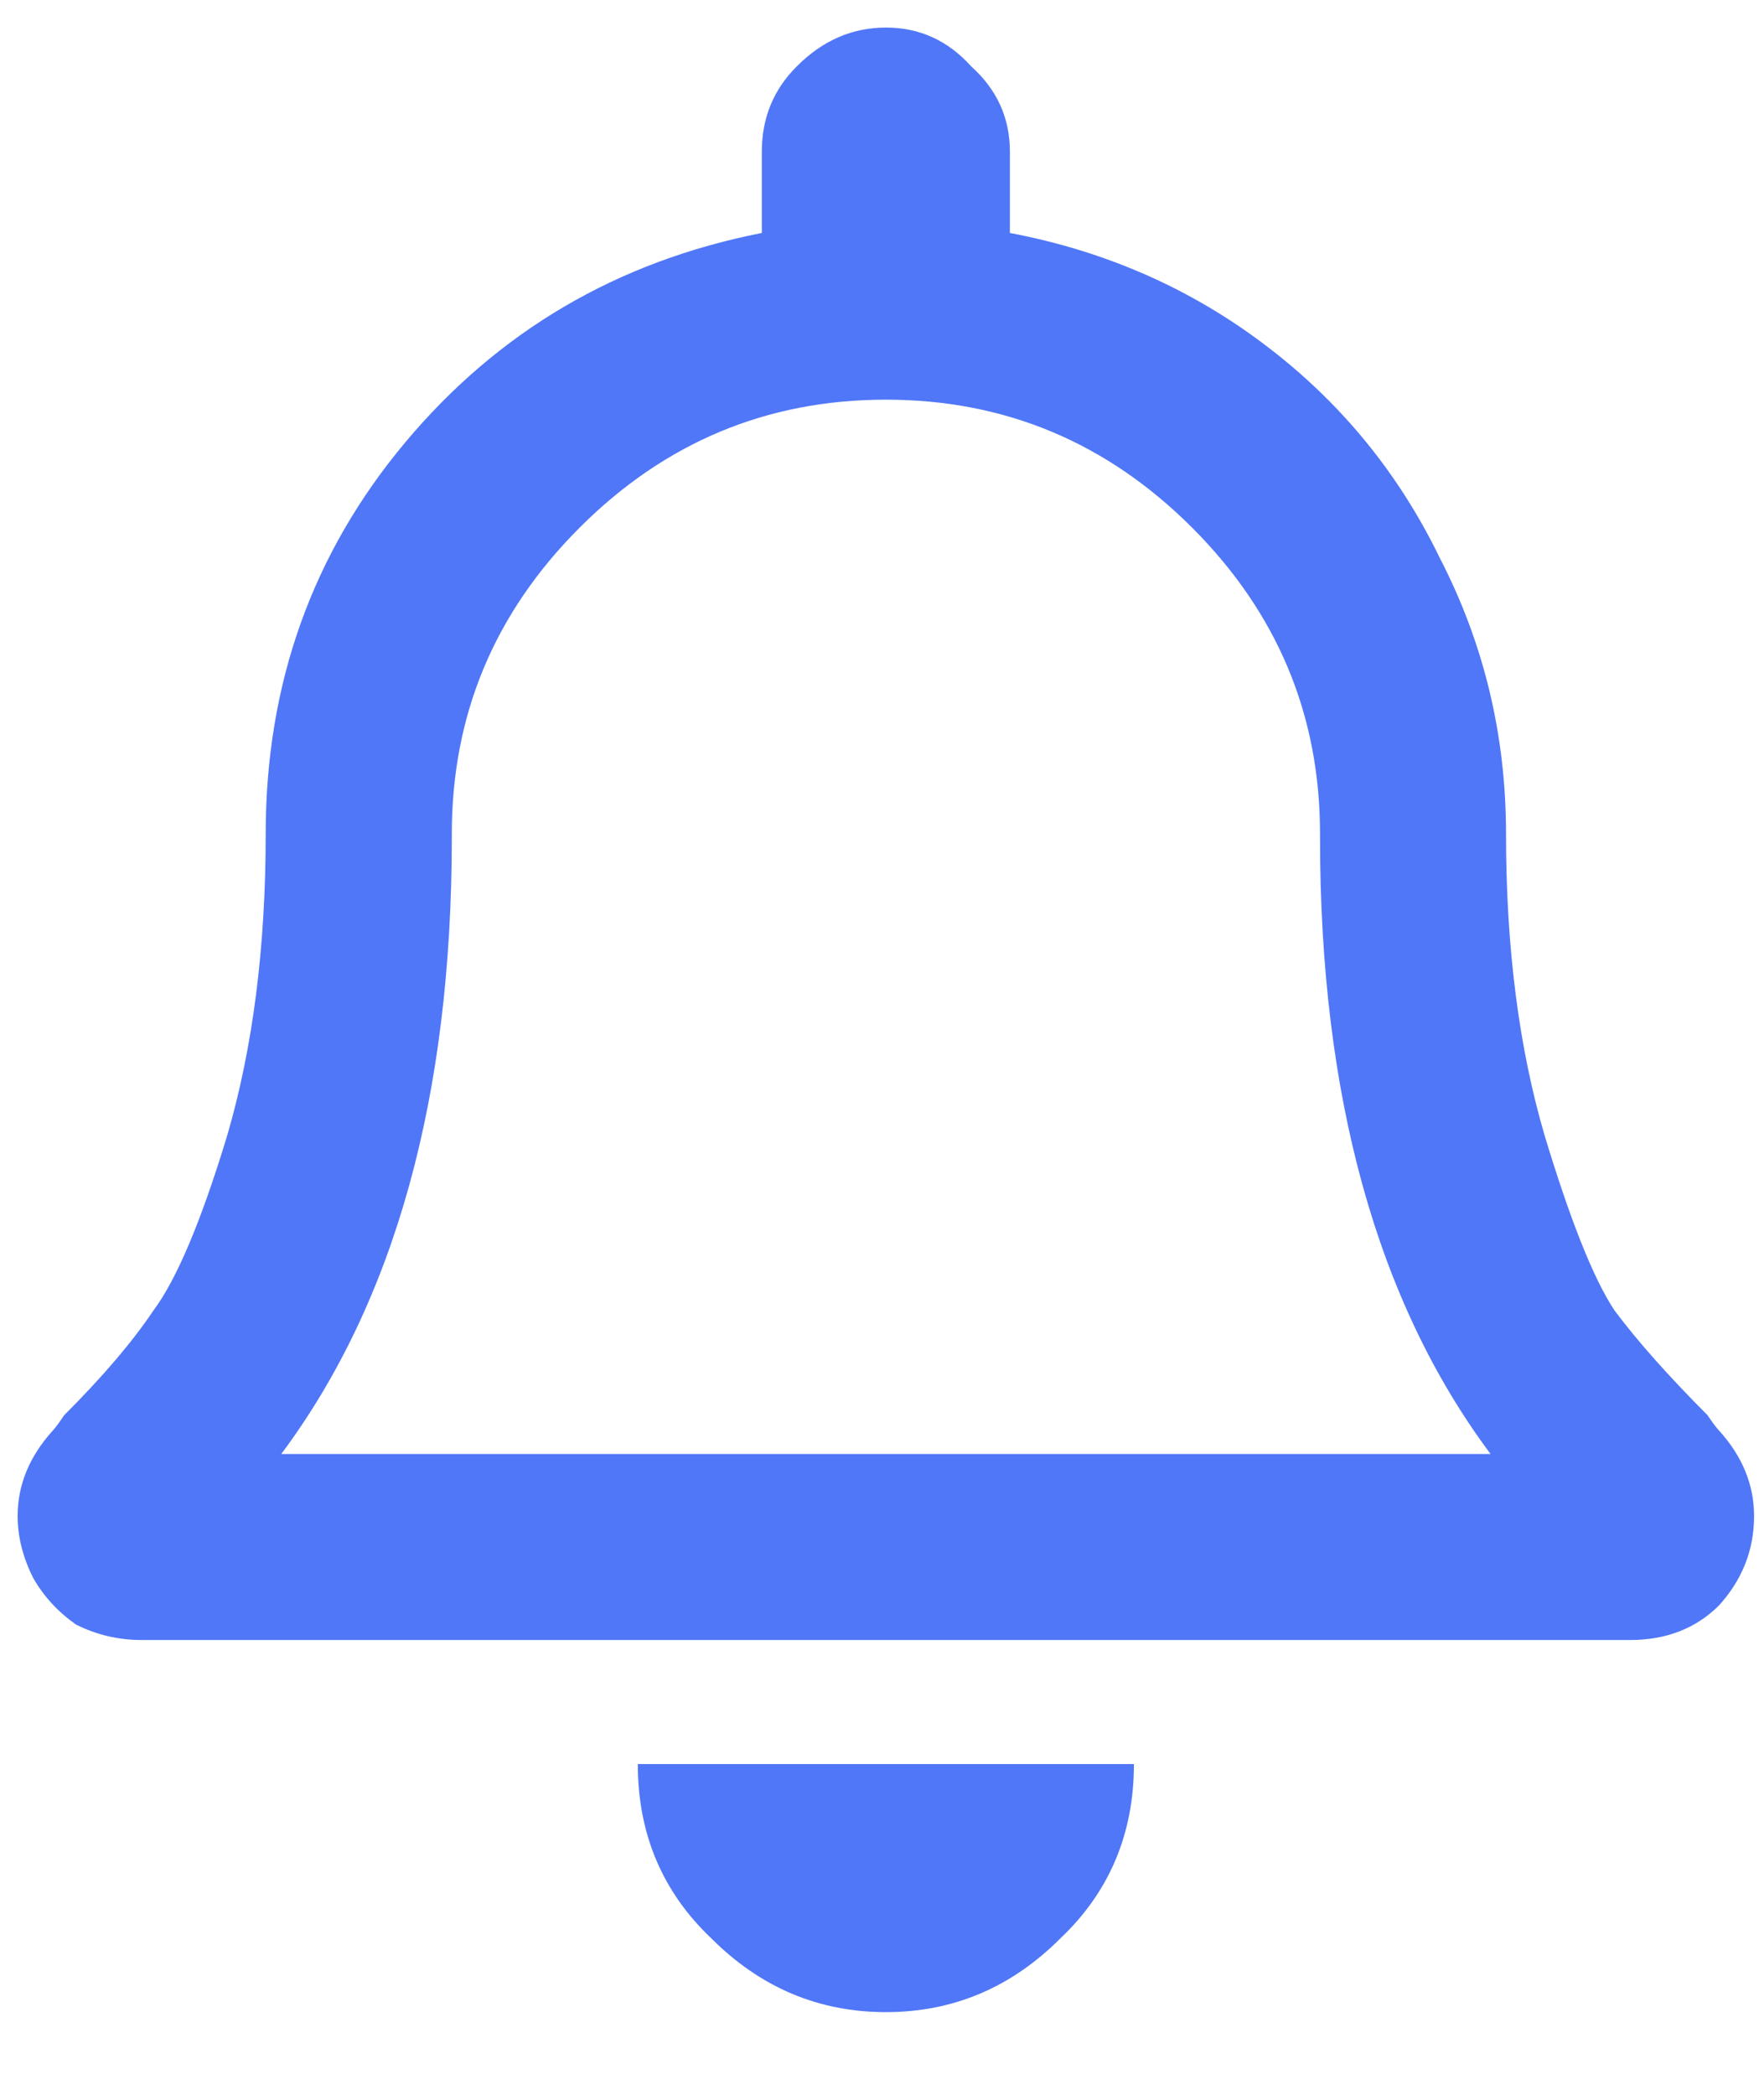 <svg width="16" height="19" viewBox="0 0 16 19" fill="none" xmlns="http://www.w3.org/2000/svg">
<path d="M15.594 12.977C15.805 13.211 15.91 13.469 15.91 13.75C15.91 14.055 15.805 14.324 15.594 14.559C15.383 14.77 15.113 14.875 14.785 14.875H1.285C1.074 14.875 0.875 14.828 0.688 14.734C0.523 14.617 0.395 14.477 0.301 14.312C0.207 14.125 0.16 13.938 0.16 13.75C0.16 13.469 0.266 13.211 0.477 12.977C0.5 12.953 0.535 12.906 0.582 12.836C0.934 12.484 1.203 12.168 1.391 11.887C1.602 11.605 1.824 11.078 2.059 10.305C2.293 9.508 2.41 8.594 2.41 7.562C2.41 6.203 2.832 5.02 3.676 4.012C4.52 3.004 5.598 2.371 6.91 2.113V1.375C6.91 1.07 7.016 0.812 7.227 0.602C7.461 0.367 7.73 0.25 8.035 0.25C8.34 0.25 8.598 0.367 8.809 0.602C9.043 0.812 9.16 1.07 9.16 1.375V2.113C10.027 2.277 10.801 2.617 11.48 3.133C12.16 3.648 12.688 4.293 13.062 5.066C13.461 5.84 13.66 6.672 13.66 7.562C13.66 8.594 13.777 9.508 14.012 10.305C14.246 11.078 14.457 11.605 14.645 11.887C14.855 12.168 15.137 12.484 15.488 12.836C15.535 12.906 15.57 12.953 15.594 12.977ZM2.551 13.188H13.52C12.488 11.805 11.973 9.941 11.973 7.598C11.973 7.574 11.973 7.562 11.973 7.562C11.973 6.484 11.586 5.559 10.812 4.785C10.039 4.012 9.113 3.625 8.035 3.625C6.957 3.625 6.031 4.012 5.258 4.785C4.484 5.559 4.098 6.484 4.098 7.562C4.098 7.562 4.098 7.574 4.098 7.598C4.098 9.941 3.582 11.805 2.551 13.188ZM9.617 17.582C9.172 18.027 8.645 18.25 8.035 18.25C7.426 18.25 6.898 18.027 6.453 17.582C6.008 17.16 5.785 16.633 5.785 16H10.285C10.285 16.633 10.062 17.16 9.617 17.582Z" fill="#5077F7"/>
</svg>

